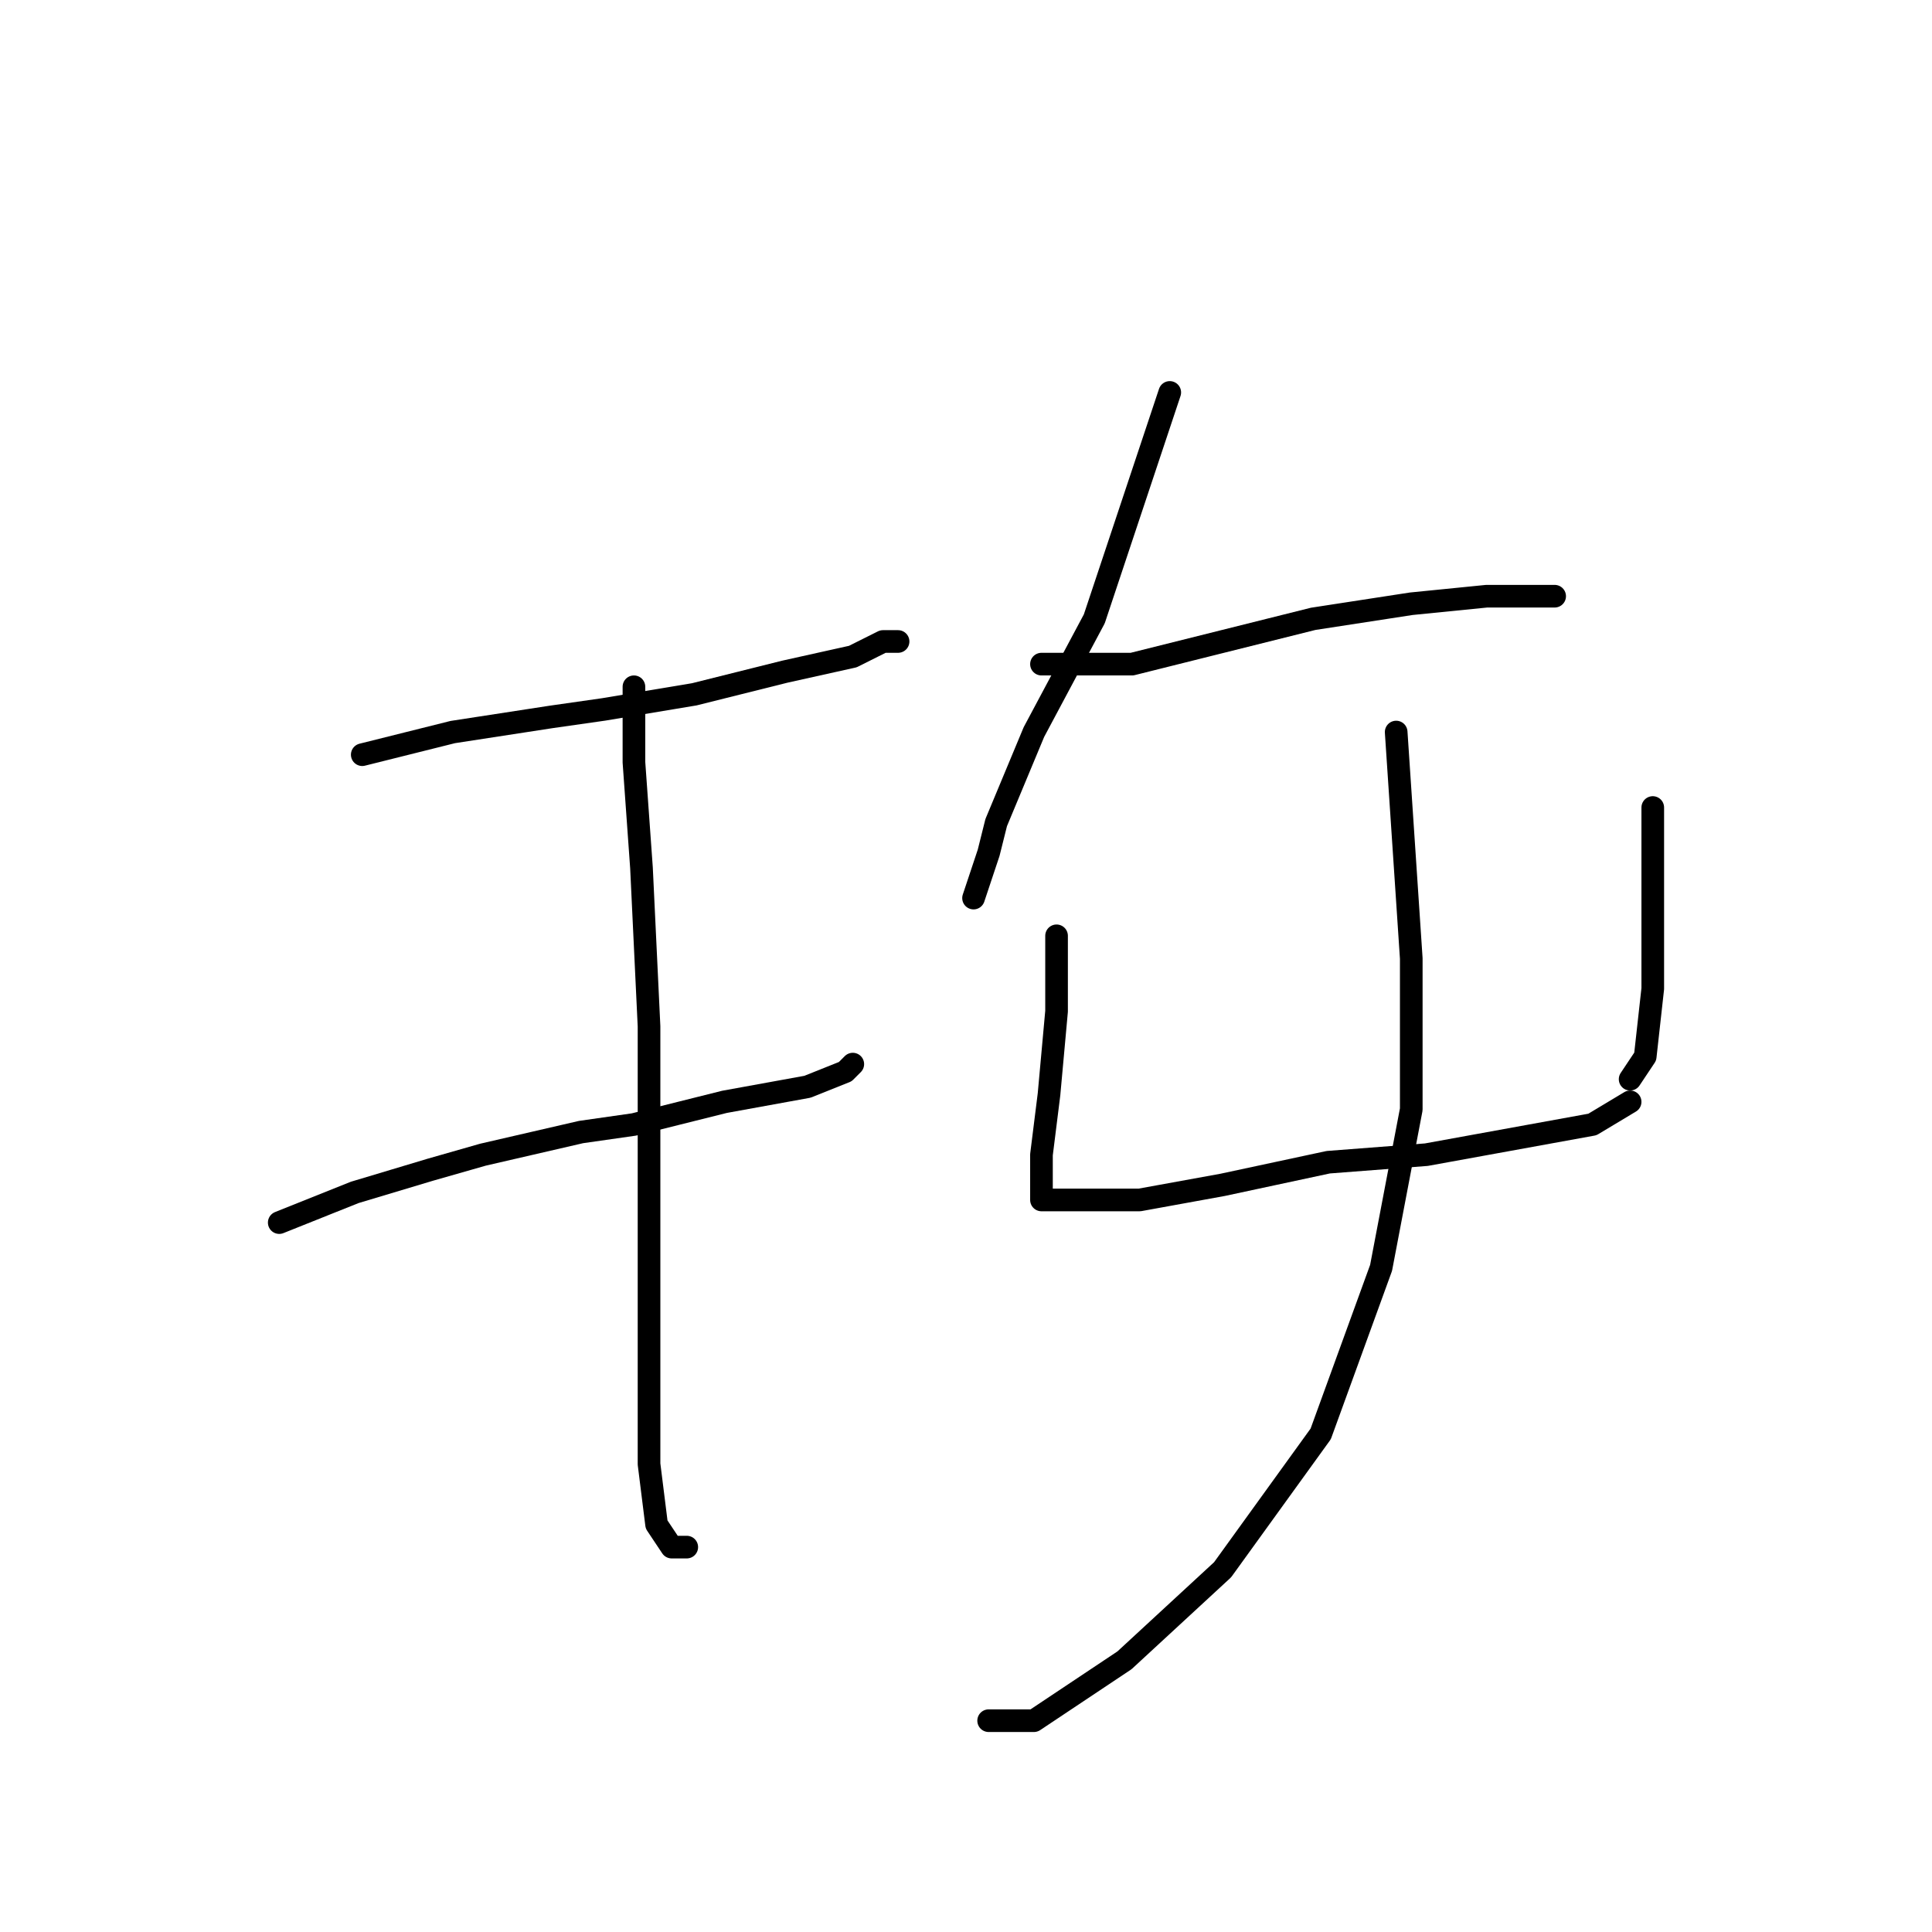 <?xml version="1.0" standalone="no"?>
    <svg width="256" height="256" xmlns="http://www.w3.org/2000/svg" version="1.1">
    <polyline stroke="black" stroke-width="3" stroke-linecap="round" fill="transparent" stroke-linejoin="round" points="48 100 52 99 56 98 60 97 73 95 80 94 92 92 104 89 113 87 117 85 119 85 119 85 " />
        <polyline stroke="black" stroke-width="3" stroke-linecap="round" fill="transparent" stroke-linejoin="round" points="37 162 42 160 47 158 57 155 64 153 77 150 84 149 96 146 107 144 112 142 113 141 113 141 " />
        <polyline stroke="black" stroke-width="3" stroke-linecap="round" fill="transparent" stroke-linejoin="round" points="84 91 84 96 84 101 85 115 86 136 86 146 86 166 86 182 86 194 87 202 89 205 91 205 91 205 " />
        <polyline stroke="black" stroke-width="3" stroke-linecap="round" fill="transparent" stroke-linejoin="round" points="155 52 150 67 145 82 137 97 132 109 131 113 129 119 129 119 " />
        <polyline stroke="black" stroke-width="3" stroke-linecap="round" fill="transparent" stroke-linejoin="round" points="138 88 144 88 150 88 162 85 174 82 187 80 197 79 206 79 206 79 " />
        <polyline stroke="black" stroke-width="3" stroke-linecap="round" fill="transparent" stroke-linejoin="round" points="140 124 140 129 140 134 139 145 138 153 138 155 138 158 138 159 143 159 151 159 162 157 176 154 189 153 200 151 211 149 216 146 216 146 " />
        <polyline stroke="black" stroke-width="3" stroke-linecap="round" fill="transparent" stroke-linejoin="round" points="219 107 219 115 219 123 219 131 218 140 216 143 216 143 " />
        <polyline stroke="black" stroke-width="3" stroke-linecap="round" fill="transparent" stroke-linejoin="round" points="185 97 186 112 187 127 187 147 183 168 175 190 162 208 149 220 137 228 131 228 131 228 " />
        </svg>
